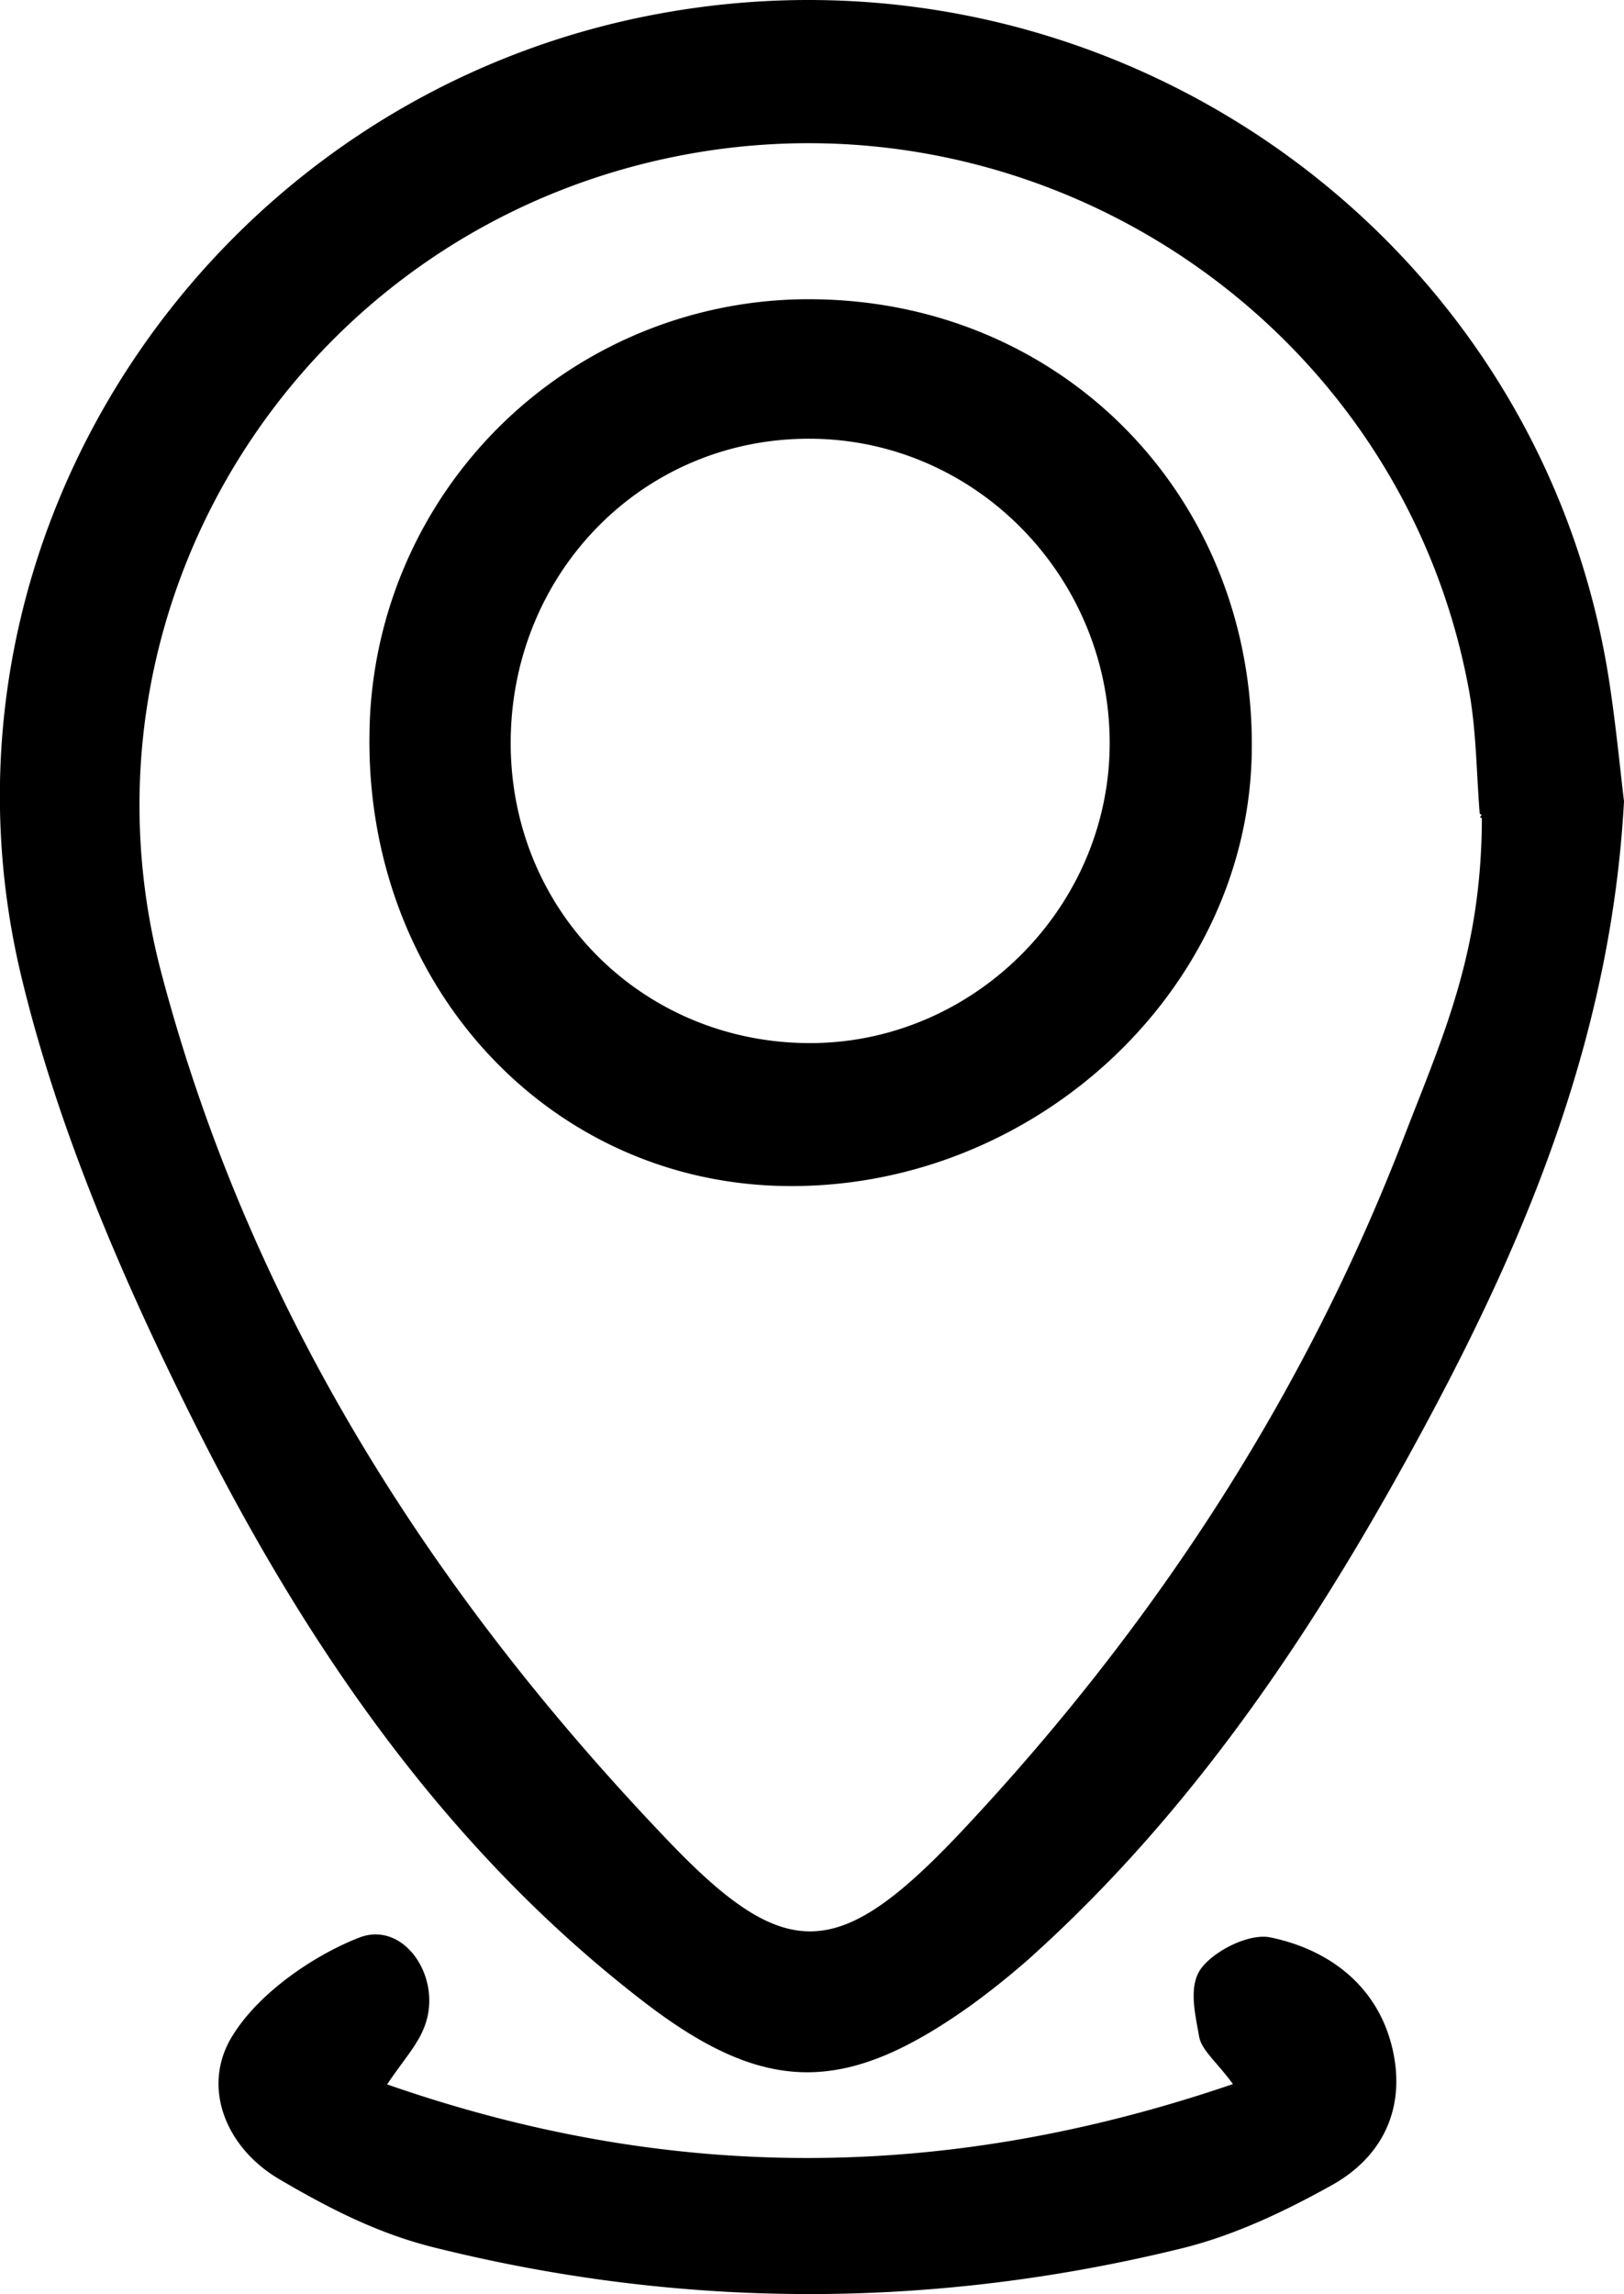 <svg id="Layer_1" data-name="Layer 1" xmlns="http://www.w3.org/2000/svg" viewBox="0 0 533.6 753.5"><title>16</title><path d="M768.8,388.2c-4.1,74.8-30.5,139.9-64,202.5C669.6,656.5,629,718.6,572.7,768.9c-6.2,5.4-12.7,10.6-19.4,15.4-40.5,28.6-66.7,28.8-106.4-1.7-65.7-50.5-111.5-117.7-148-190.6-23.3-46.6-44.6-95.9-56.7-146.3-34.7-144.8,62.7-288.9,209-316.1,148.9-27.7,291.2,72.7,313,220.9C766.2,363.9,767.5,377.3,768.8,388.2Zm-46.7,5.5c-1.6-.4.9-.9-.7-1.4-1.1-13.5-1.1-27.1-3.5-40.4C695.7,230.2,575.5,150.7,453.8,177.1S256.7,324.9,288.2,444.5C317.4,555.1,377.3,649,455.9,730.8c38.3,39.7,55.6,38,96.1-5.2C614.2,659.2,663.5,584,696.3,499,709.4,465.1,722,438,722.1,393.7ZM362.4,809.6c5.2-7.8,9.9-12.8,12.2-18.8,6.3-15.9-6.5-35.2-21.4-29.4s-33.3,18.3-41.9,32.7c-9.9,16.5-1.9,36.3,15.6,46.6s33.3,18.1,51.1,22.5c81.6,20.3,163.7,20.3,245.3.3,17.2-4.2,33.9-12.1,49.5-20.8,17.4-9.7,24.7-26.4,19.6-46.1s-20.8-31.4-39.9-35.3c-6.8-1.3-17.8,4.1-22.4,9.9s-2.2,15.2-.9,22.7c.8,4.5,5.7,8.2,11.1,15.6C546,841.7,455.3,842,362.4,809.6ZM503.3,223.3A144.3,144.3,0,0,0,356.6,365.9c-1.3,81.6,57.6,146.5,134.7,148.6,82.7,2.2,154.4-63.8,155.2-143.1C647.5,288.9,585.2,224.5,503.3,223.3ZM502,467.6c-55.1.3-98.7-42.8-99-98s42.1-99.9,96.9-100.5,99.1,44.2,99.9,98.5S556.1,467.2,502,467.6Z" transform="translate(-235.2 -125)"/></svg>